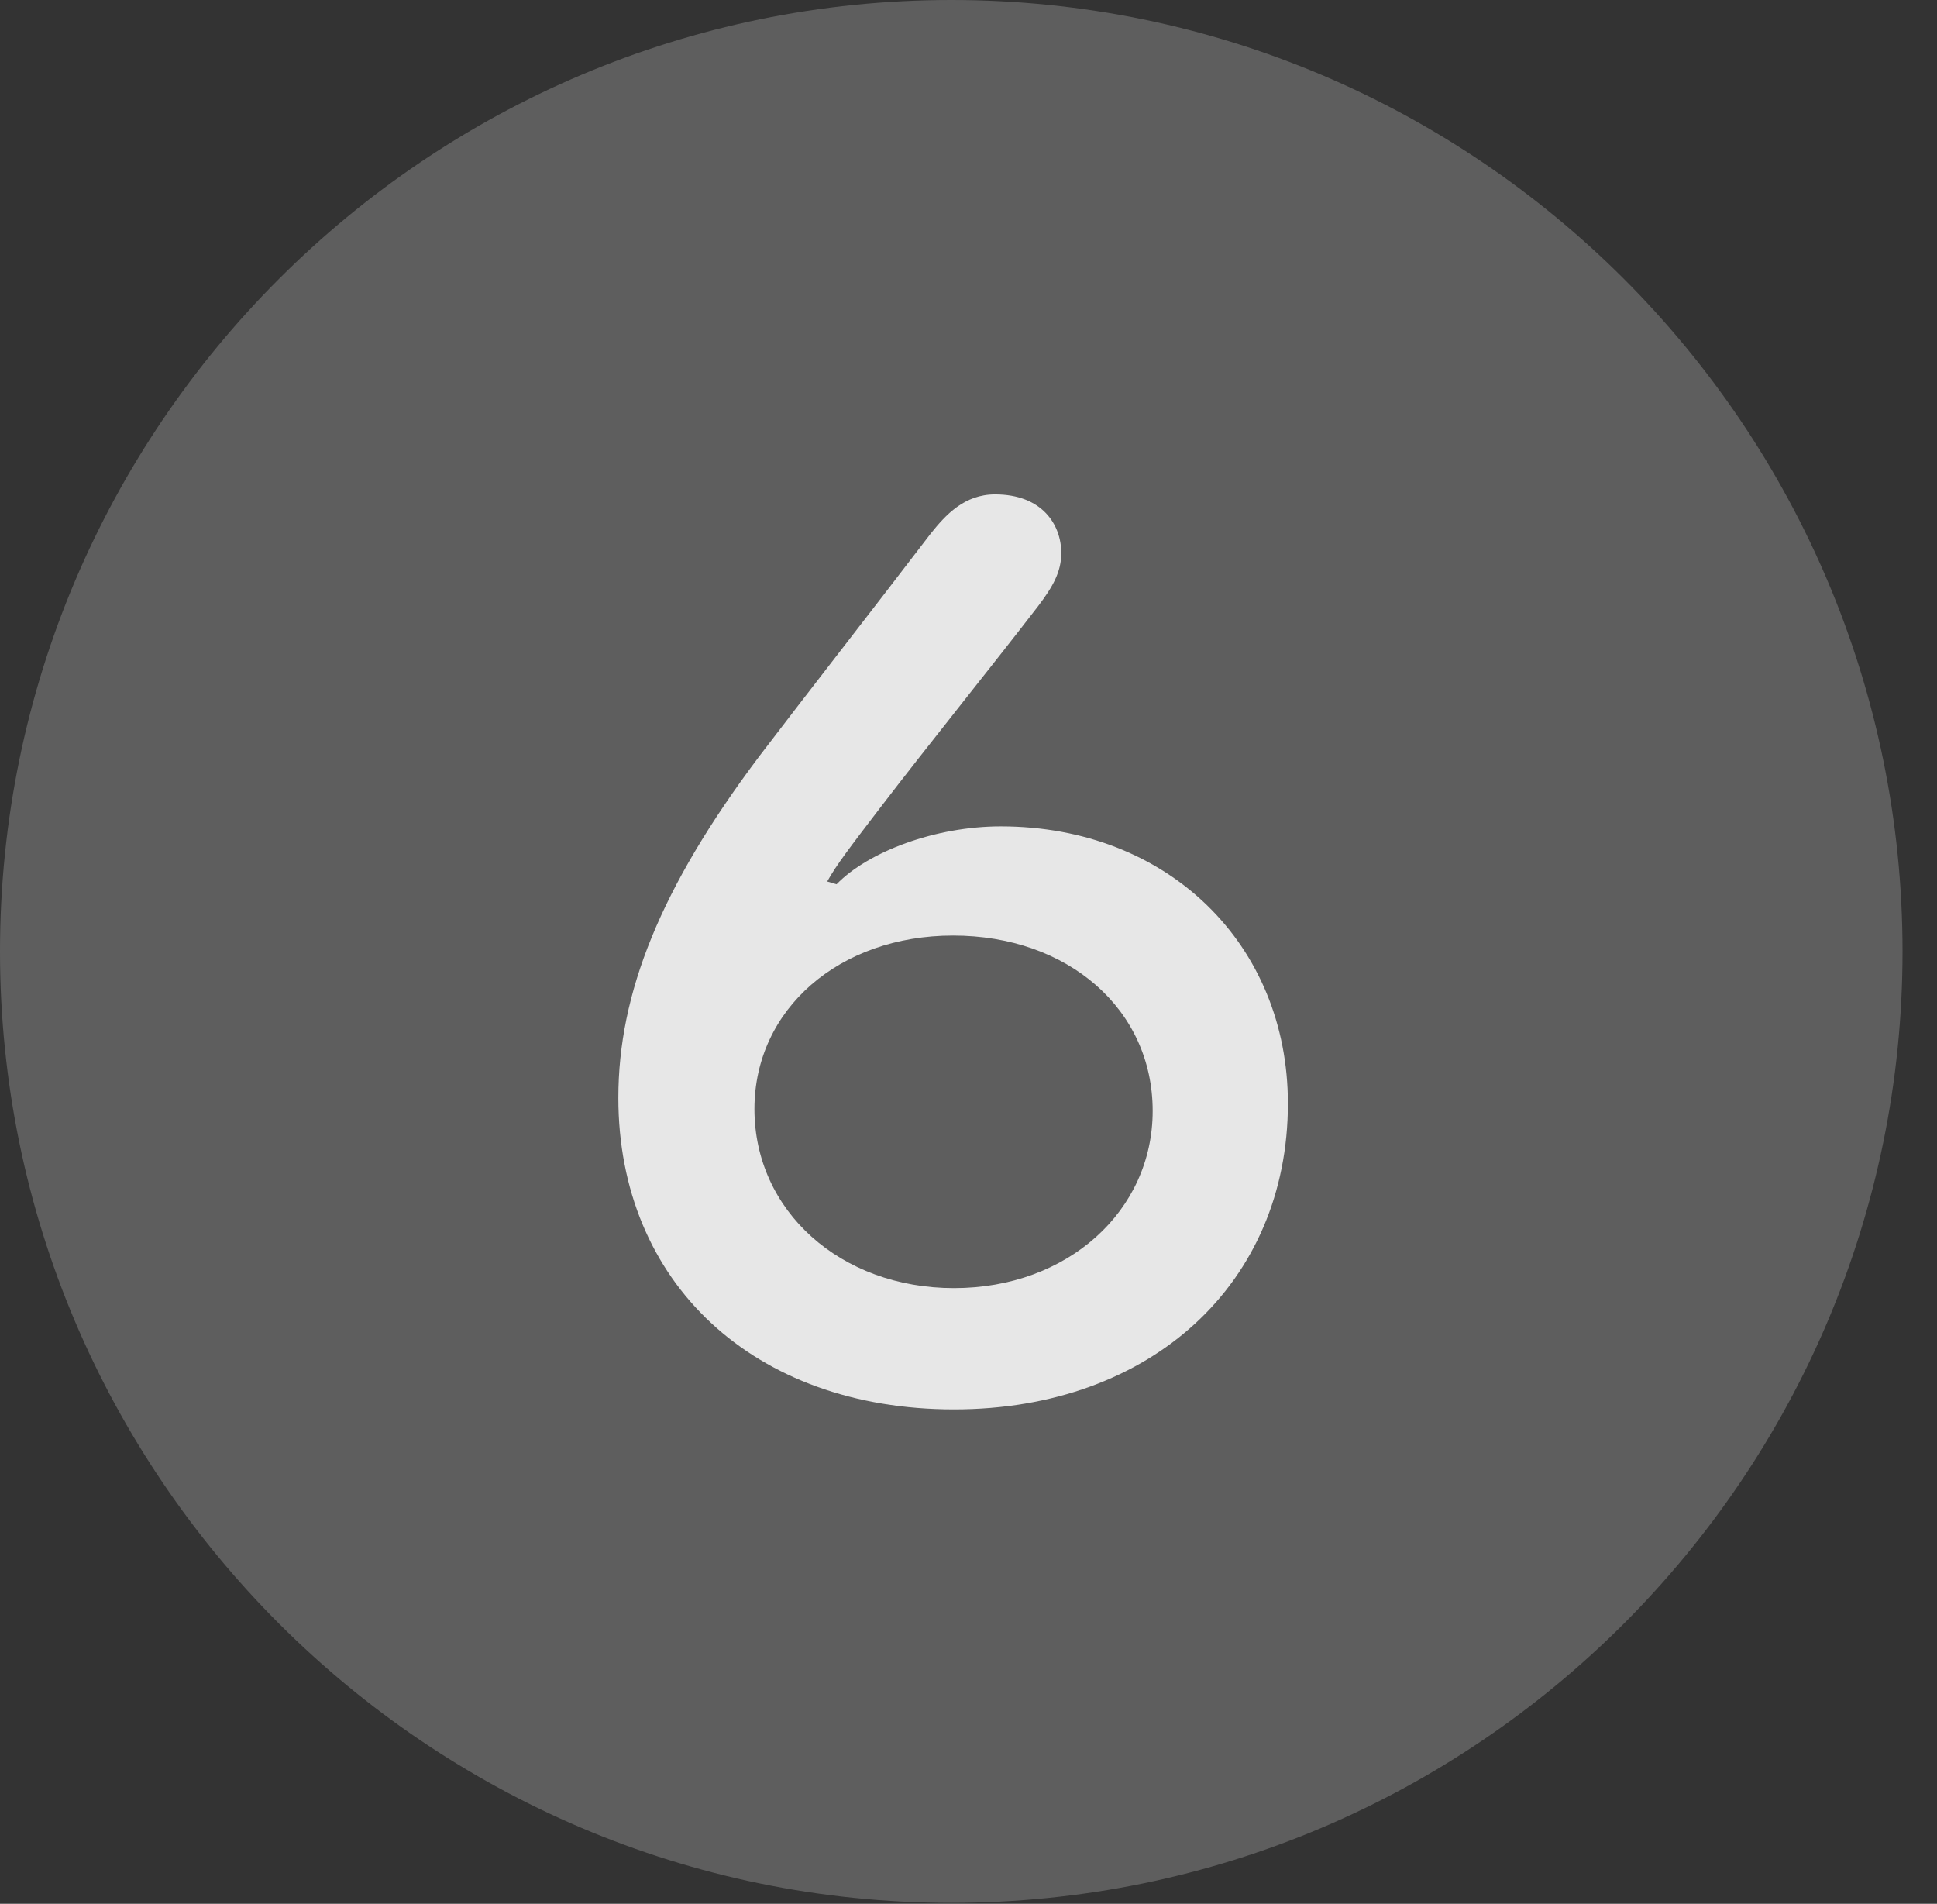 <?xml version="1.0" encoding="UTF-8"?>
<!--Generator: Apple Native CoreSVG 341-->
<!DOCTYPE svg
PUBLIC "-//W3C//DTD SVG 1.1//EN"
       "http://www.w3.org/Graphics/SVG/1.1/DTD/svg11.dtd">
<svg version="1.1" xmlns="http://www.w3.org/2000/svg" xmlns:xlink="http://www.w3.org/1999/xlink" viewBox="0 0 20.283 19.932">
 <rect x="0" y="0" width="20.283" height="19.932" fill="#333333" stroke="none"/>
 <g>
  <rect height="19.932" opacity="0" width="20.283" x="0" y="0"/>
  <path d="M9.961 19.922C15.459 19.922 19.922 15.449 19.922 9.961C19.922 4.463 15.459 0 9.961 0C4.473 0 0 4.463 0 9.961C0 15.449 4.473 19.922 9.961 19.922Z" fill="white" fill-opacity="0.212"/>
  <path d="M9.99 14.756C7.891 14.756 6.475 13.428 6.475 11.494C6.475 10.4 6.914 9.297 7.949 7.92C8.477 7.227 9.082 6.455 9.746 5.586C9.902 5.391 10.098 5.176 10.42 5.176C10.908 5.176 11.113 5.488 11.113 5.791C11.113 5.986 11.025 6.143 10.869 6.348C10.381 6.982 9.717 7.803 9.209 8.467C8.896 8.877 8.76 9.053 8.662 9.229L8.76 9.258C9.092 8.916 9.795 8.652 10.479 8.652C12.236 8.652 13.486 9.893 13.486 11.553C13.486 13.428 12.06 14.756 9.99 14.756ZM9.99 13.486C11.182 13.486 12.07 12.676 12.07 11.631C12.07 10.566 11.182 9.795 9.98 9.795C8.789 9.795 7.9 10.566 7.9 11.611C7.9 12.676 8.799 13.486 9.99 13.486Z" fill="white" fill-opacity="0.85"/>
 </g>
</svg>
